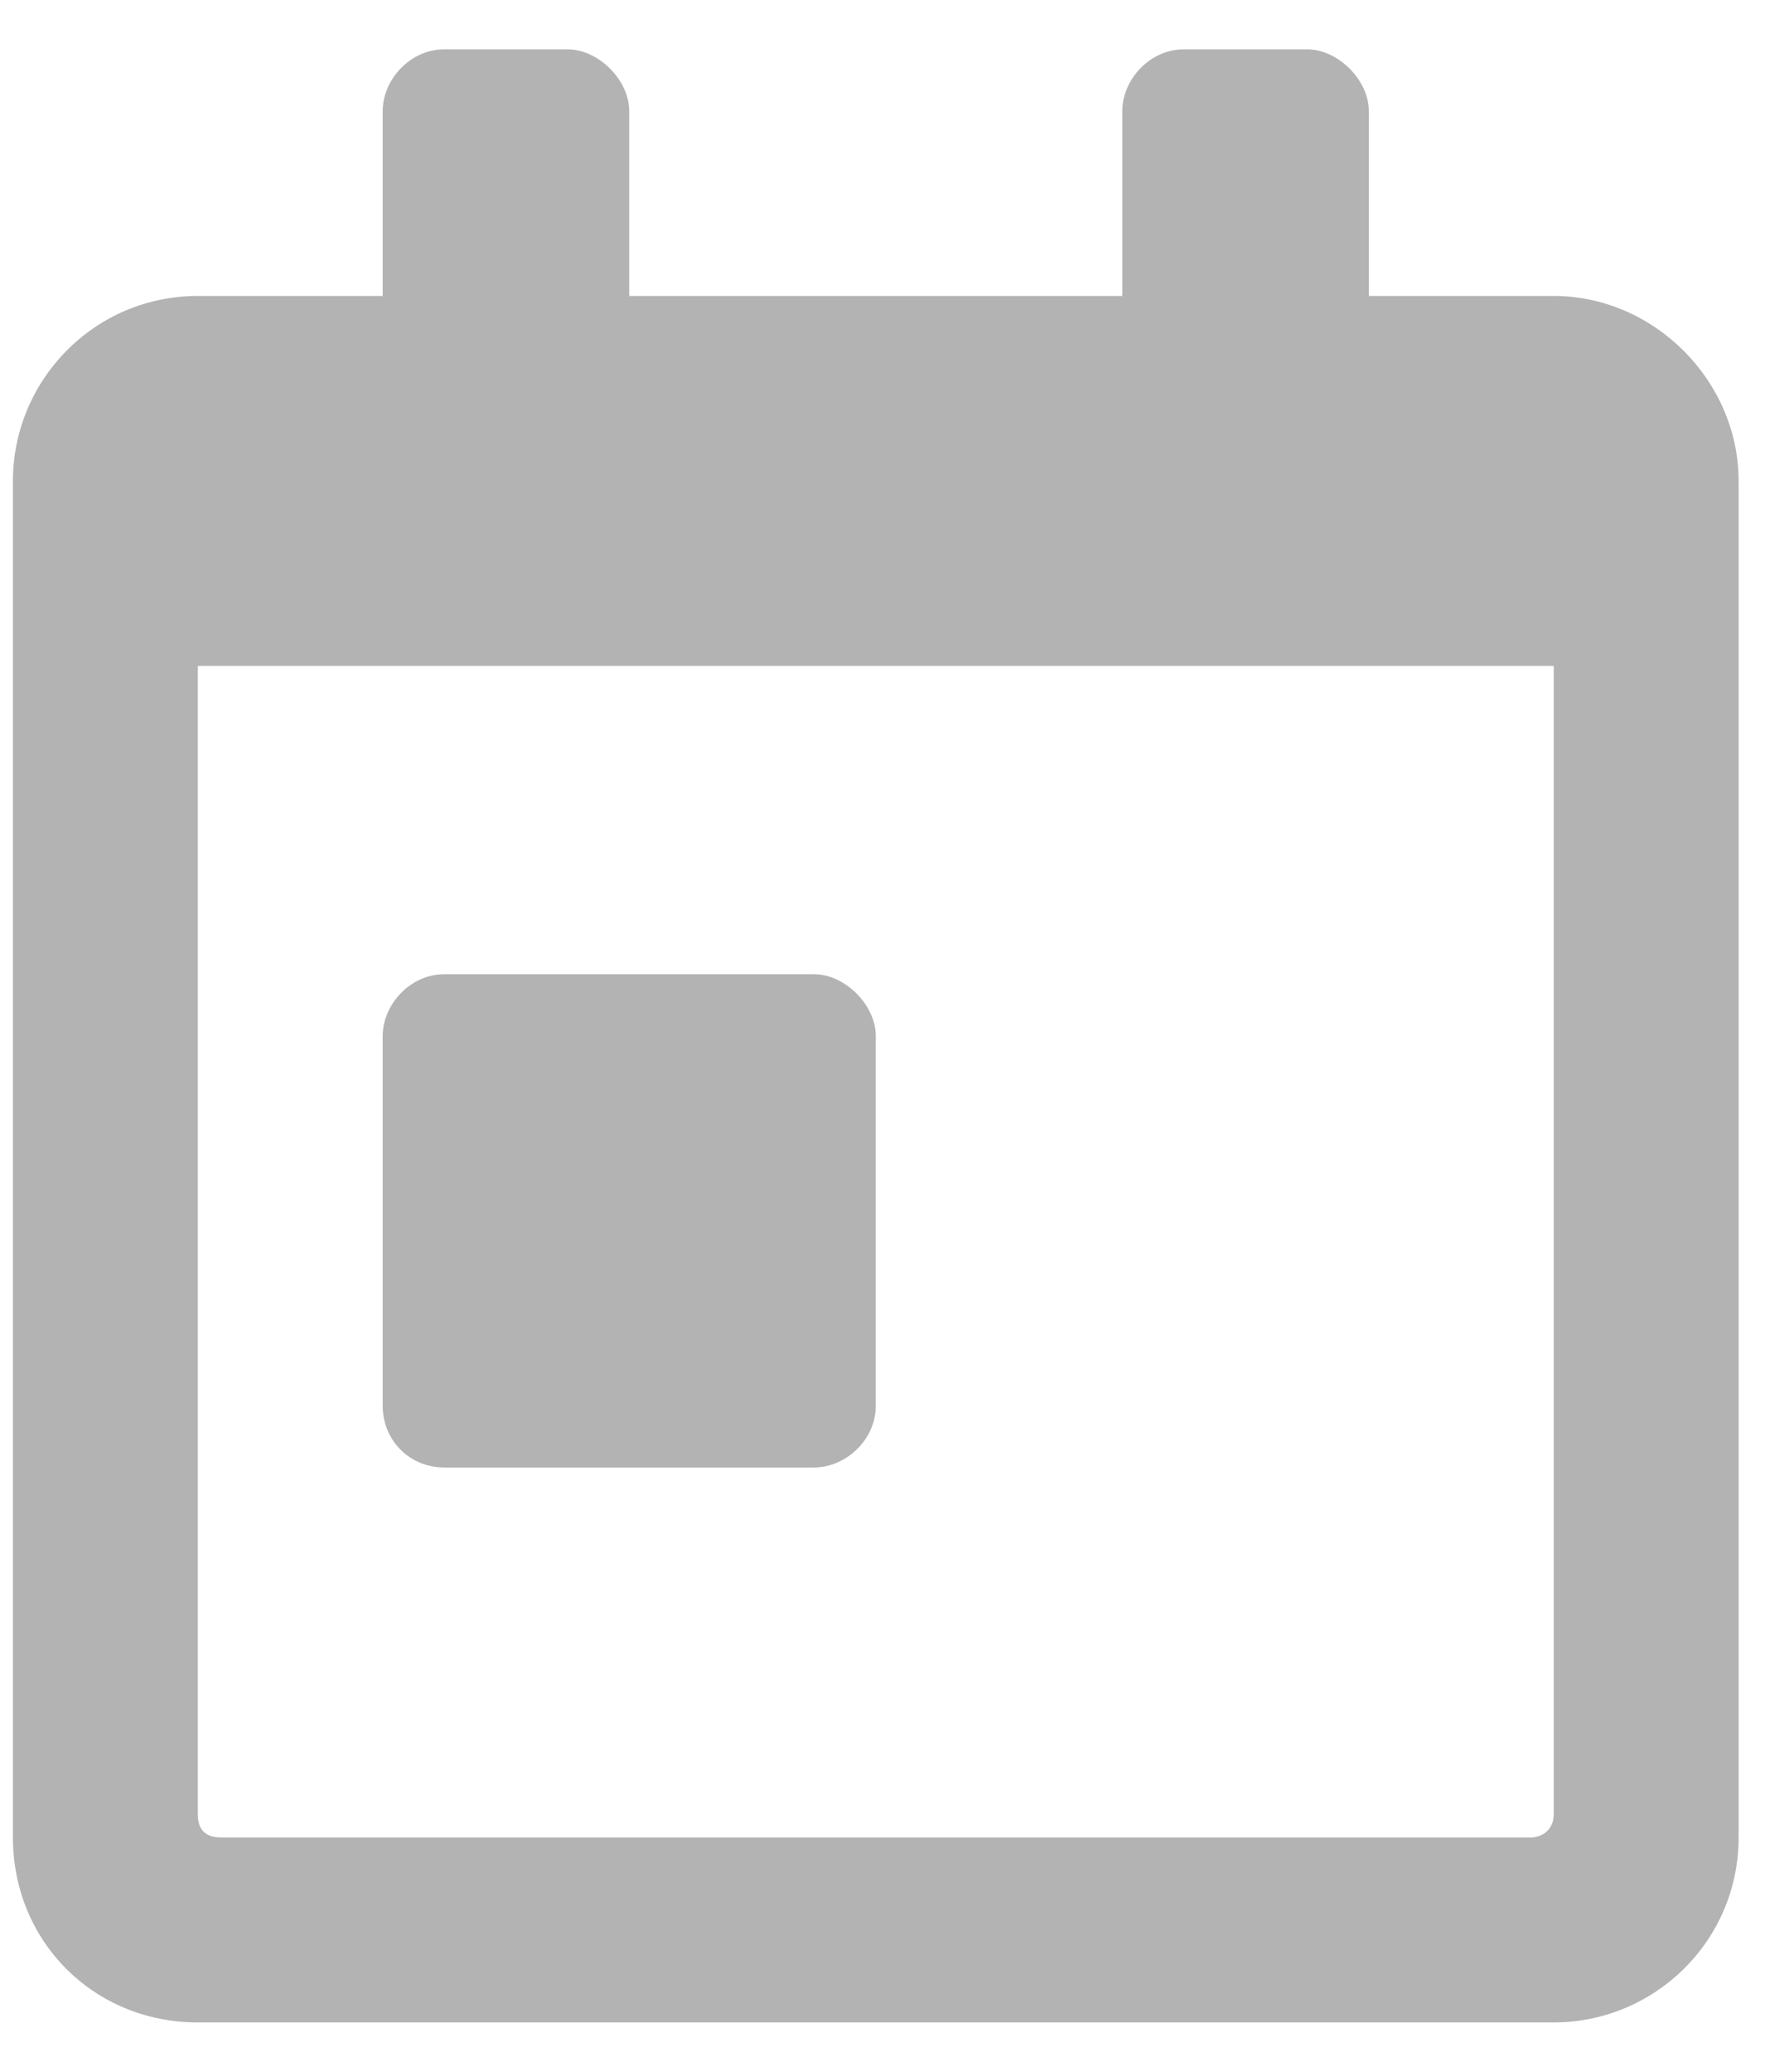<svg width="18" height="21" viewBox="0 0 18 21" fill="none" xmlns="http://www.w3.org/2000/svg">
<path d="M4.506 14.875H8.256C8.569 14.875 8.881 14.602 8.881 14.25V10.5C8.881 10.188 8.569 9.875 8.256 9.875H4.506C4.155 9.875 3.881 10.188 3.881 10.5V14.25C3.881 14.602 4.155 14.875 4.506 14.875ZM15.756 3H13.881V1.125C13.881 0.812 13.569 0.5 13.256 0.5H12.006C11.655 0.5 11.381 0.812 11.381 1.125V3H6.381V1.125C6.381 0.812 6.069 0.5 5.756 0.5H4.506C4.155 0.5 3.881 0.812 3.881 1.125V3H2.006C0.952 3 0.131 3.859 0.131 4.875V18.625C0.131 19.68 0.952 20.5 2.006 20.5H15.756C16.772 20.5 17.631 19.68 17.631 18.625V4.875C17.631 3.859 16.772 3 15.756 3ZM15.756 18.391C15.756 18.547 15.639 18.625 15.522 18.625H2.241C2.084 18.625 2.006 18.547 2.006 18.391V6.75H15.756V18.391Z" fill="#B3B3B3"/>
</svg>

